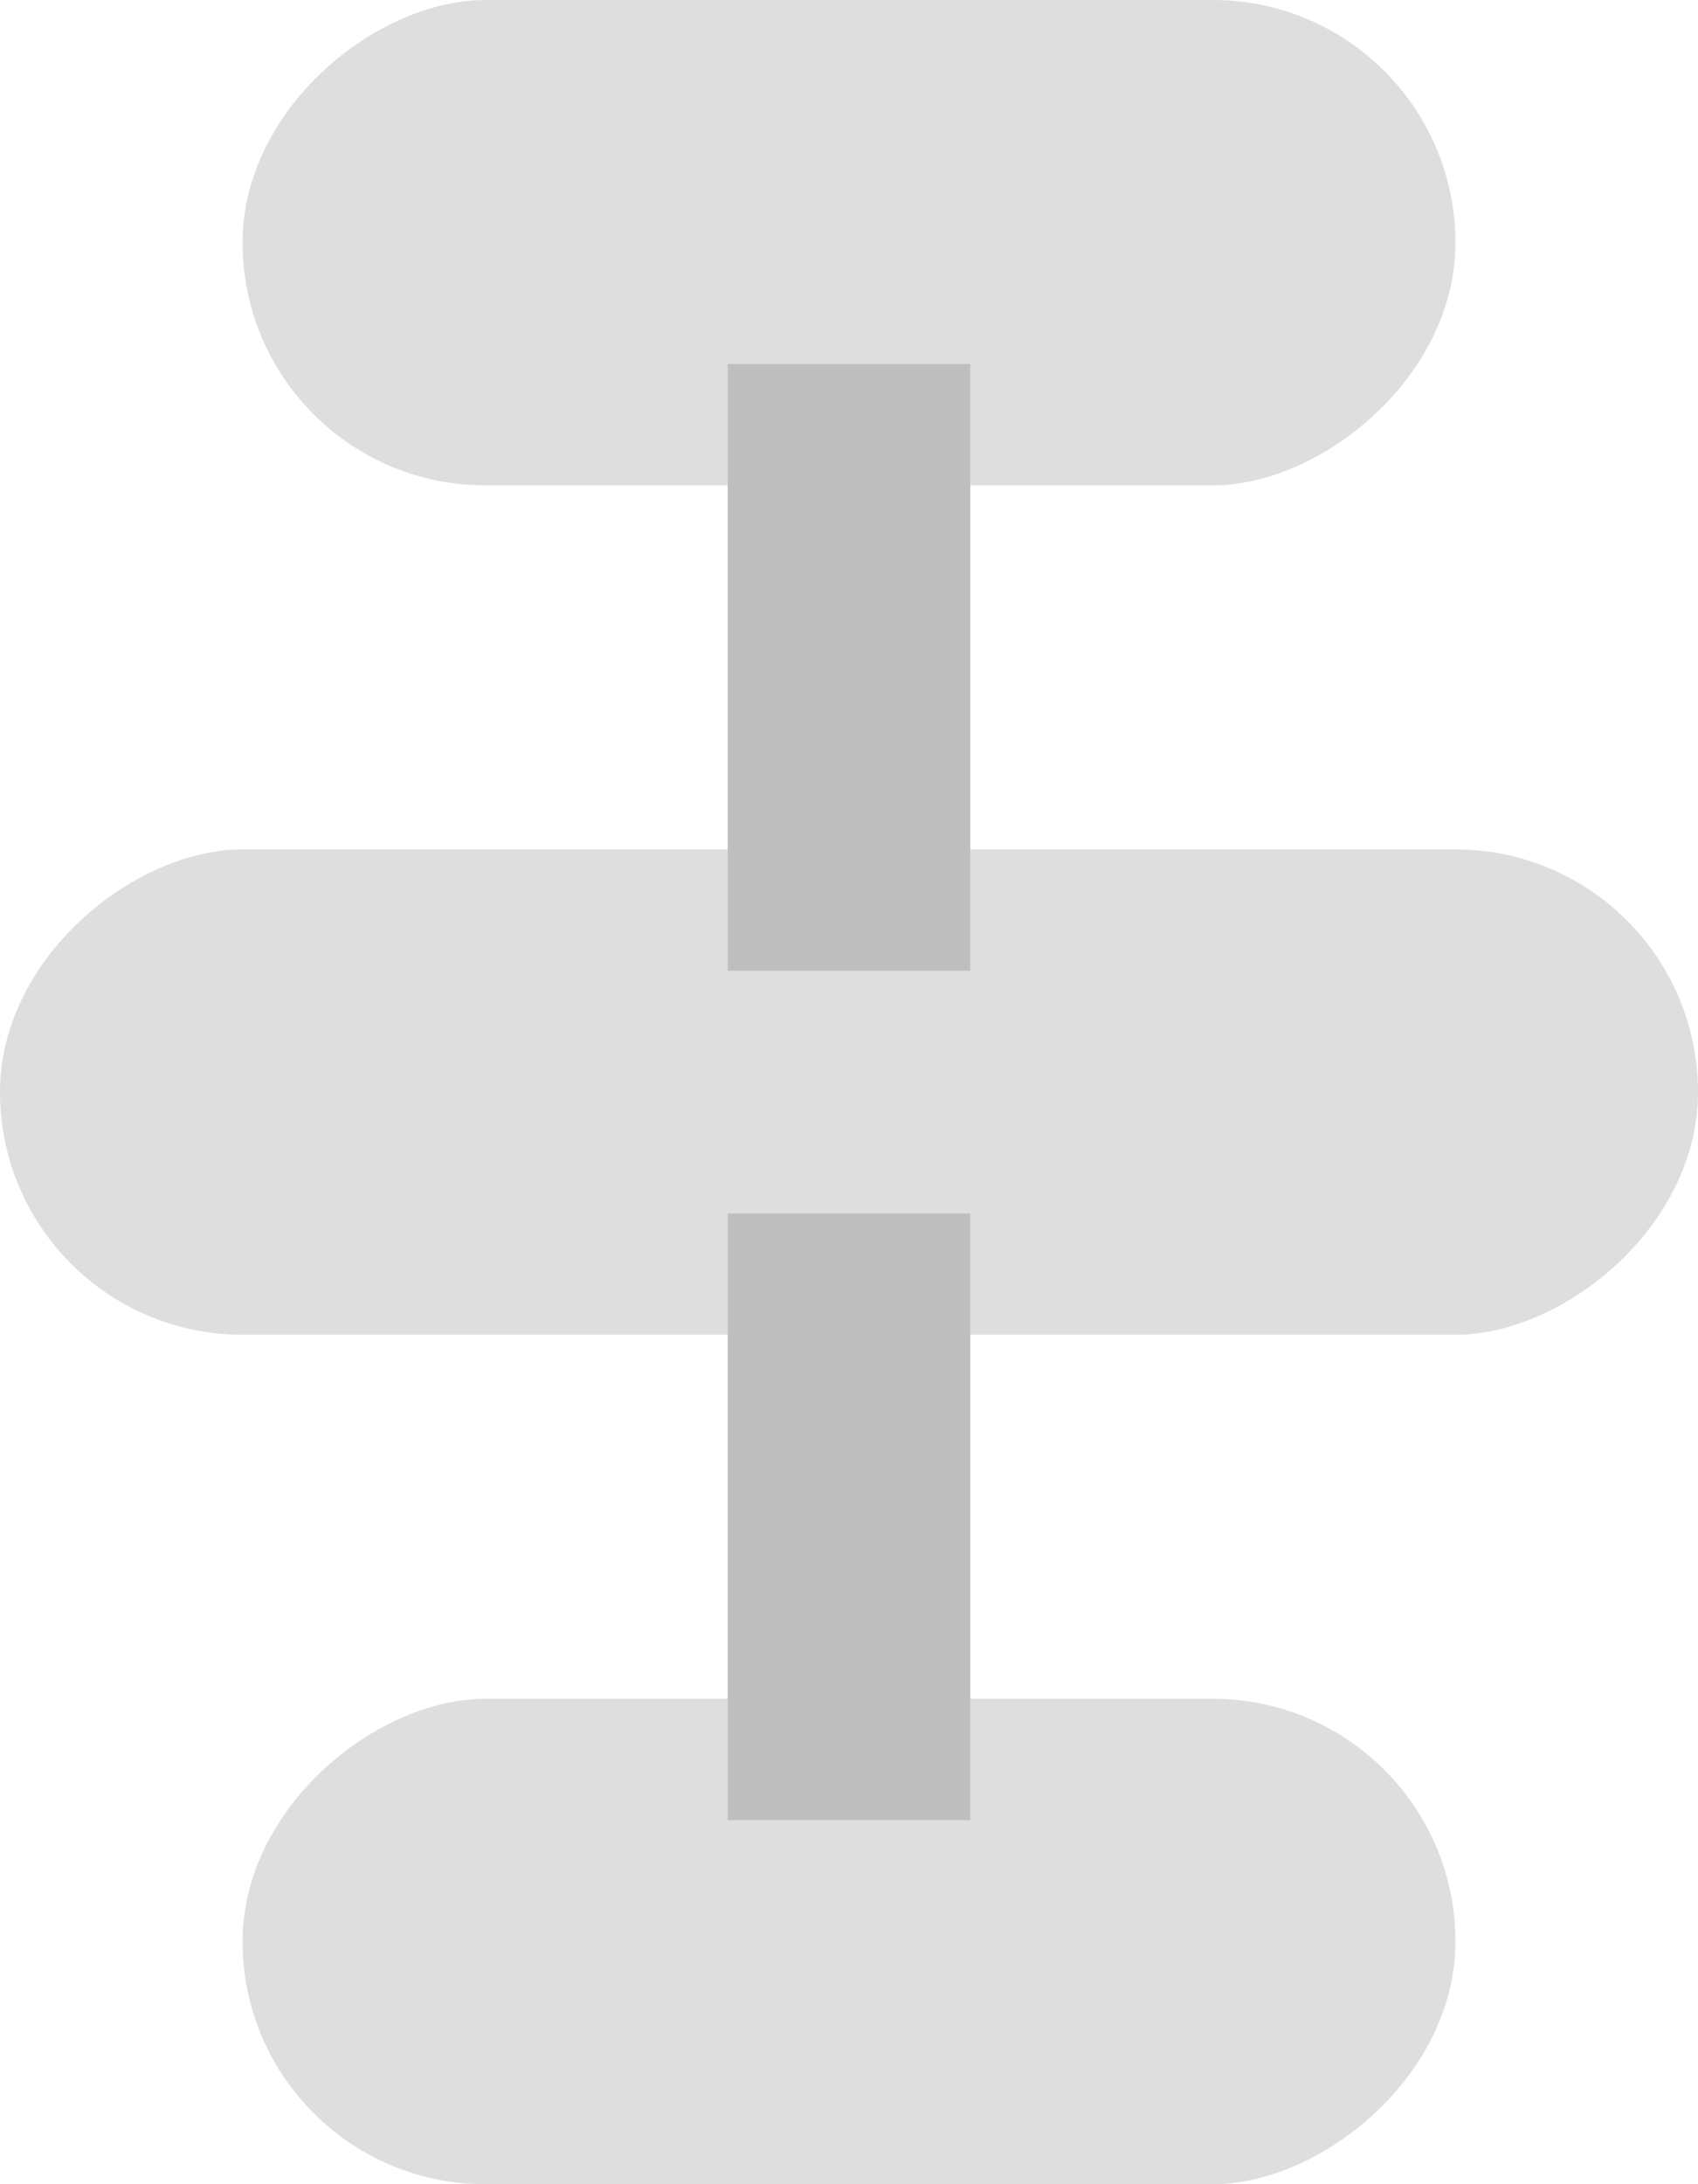 <svg width="14" height="18" viewBox="0 0 14 18" fill="none" xmlns="http://www.w3.org/2000/svg">
<rect x="14" y="7" width="4" height="14" rx="2" transform="rotate(90 14 7)" fill="#DEDEDE"/>
<rect x="12" width="4" height="10" rx="2" transform="rotate(90 12 0)" fill="#DEDEDE"/>
<rect x="12" y="14" width="4" height="10" rx="2" transform="rotate(90 12 14)" fill="#DEDEDE"/>
<line x1="7" y1="3" x2="7" y2="8" stroke="#BEBEBE" stroke-width="2"/>
<line x1="7" y1="10" x2="7" y2="15" stroke="#BEBEBE" stroke-width="2"/>
</svg>
